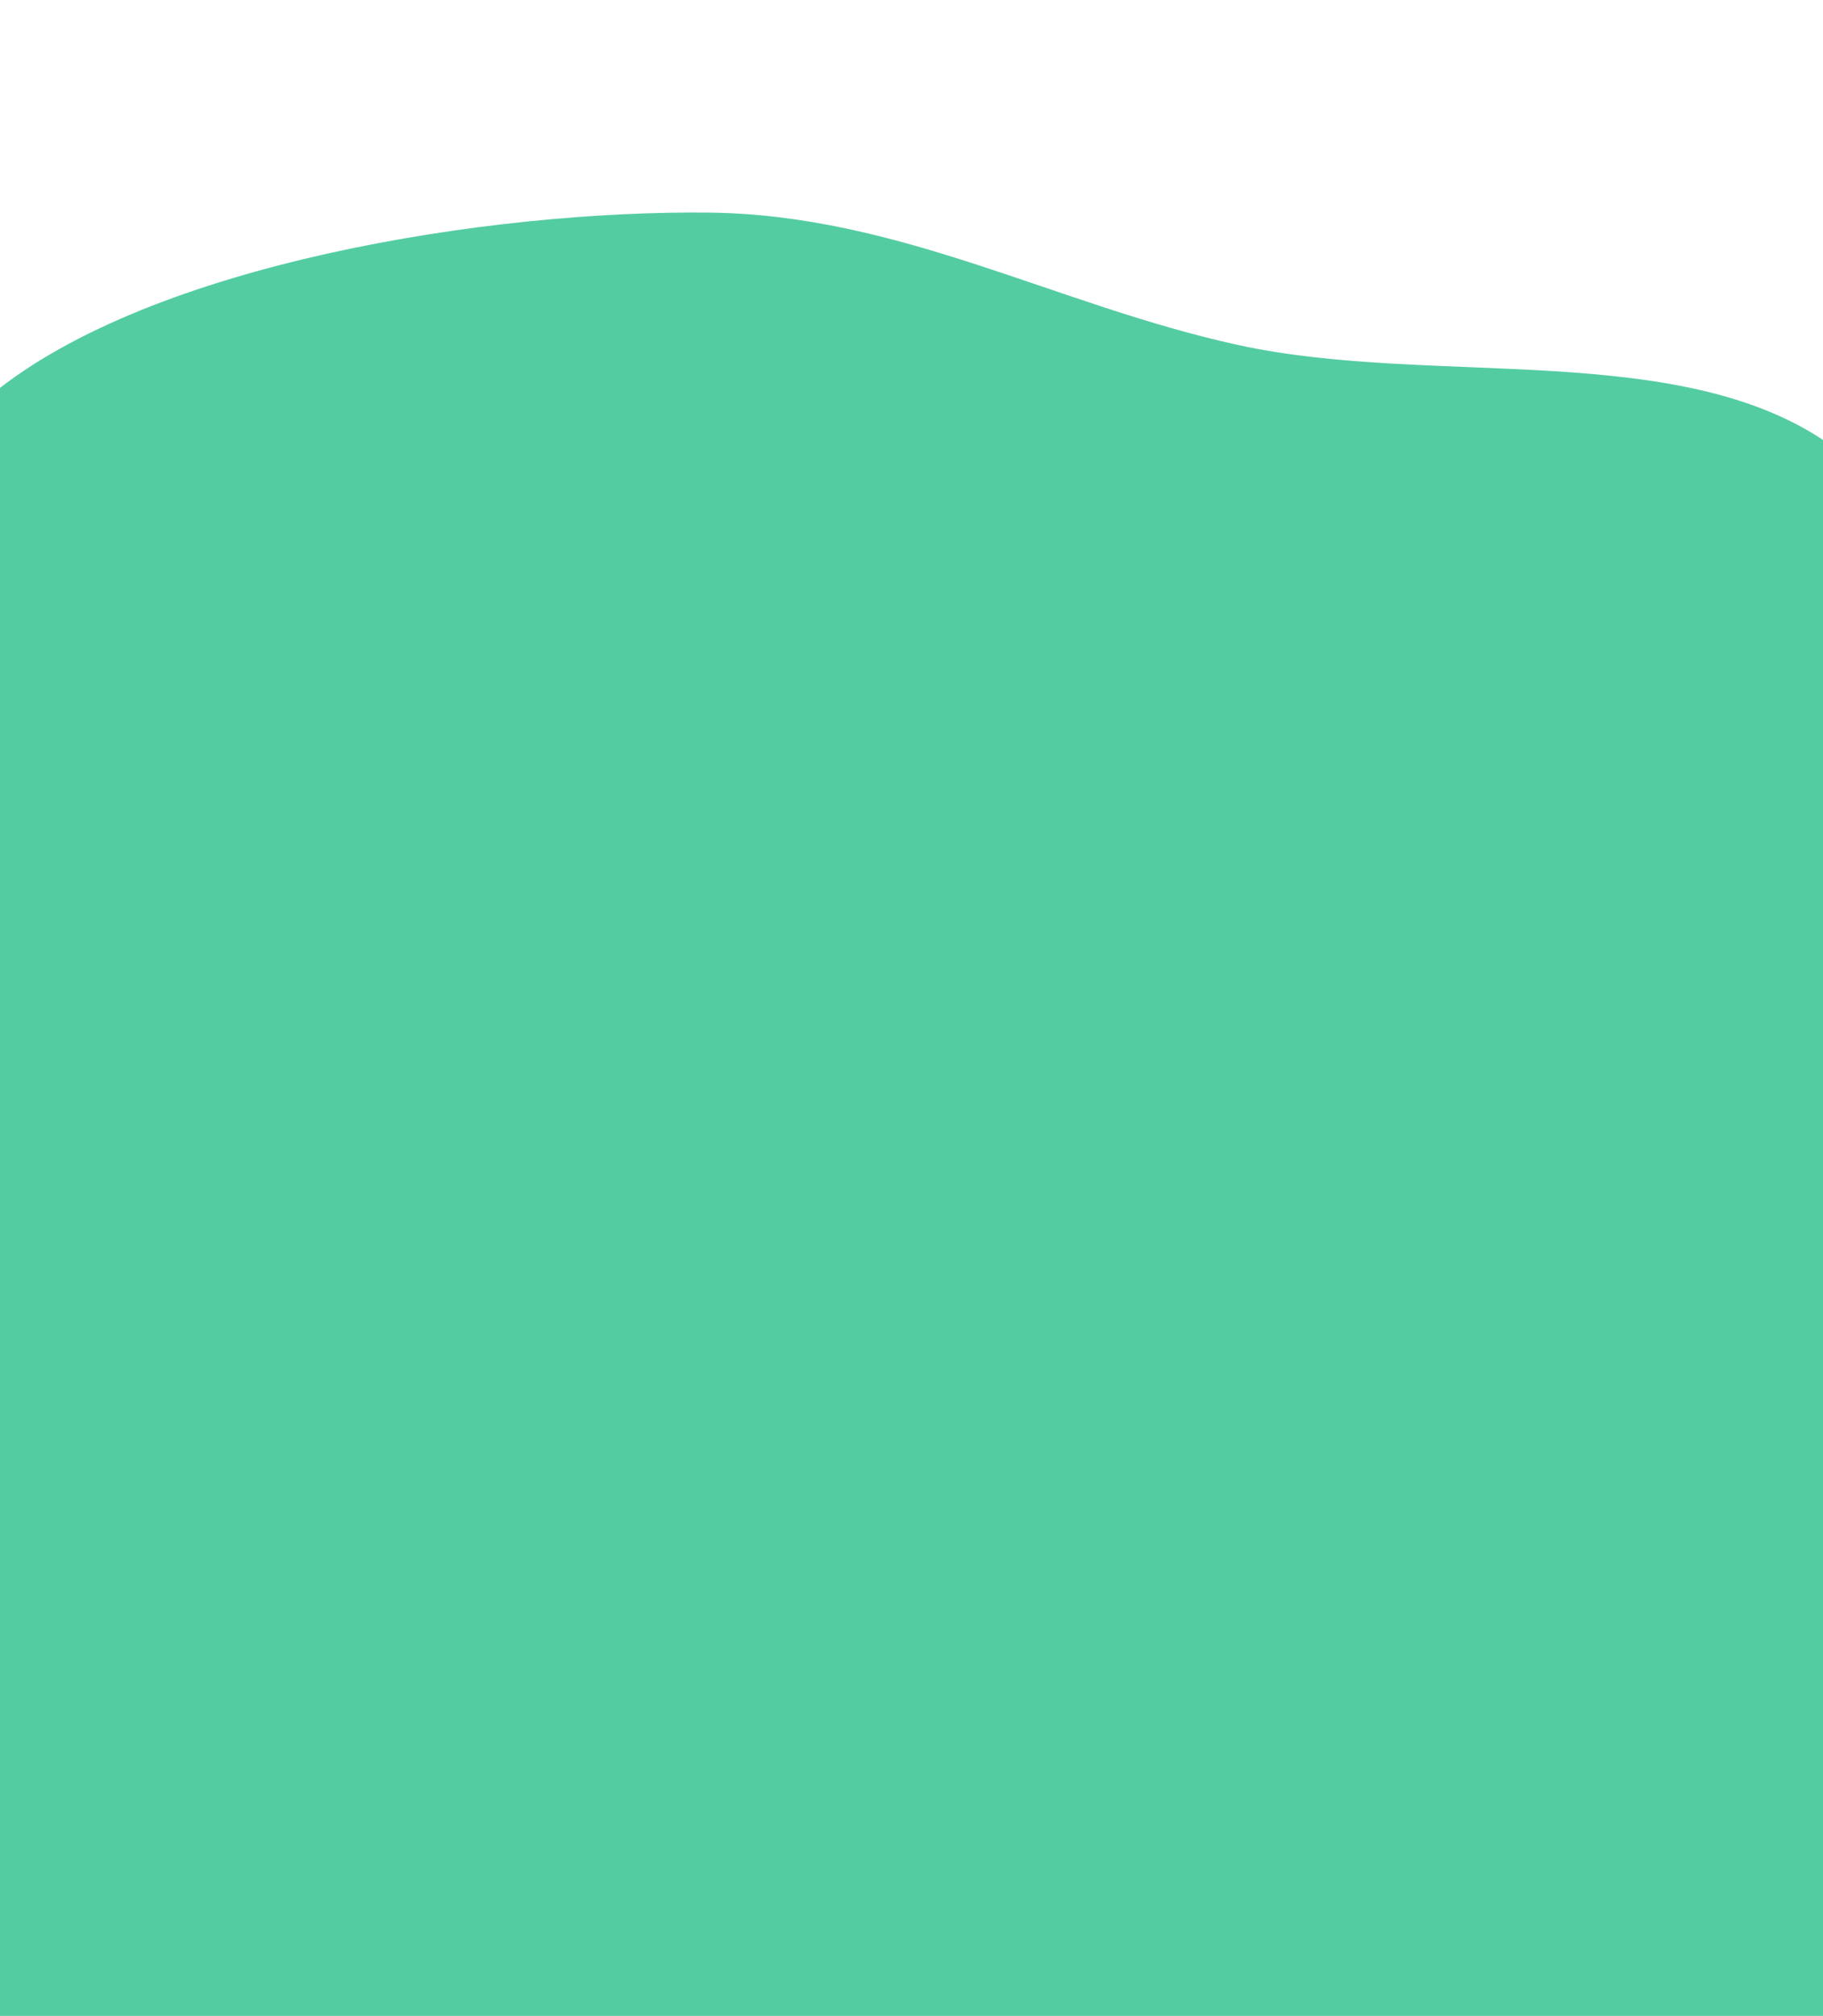 <svg width="1440" height="1592" viewBox="0 0 1440 1592" fill="none" xmlns="http://www.w3.org/2000/svg">
<path fill-rule="evenodd" clip-rule="evenodd" d="M772.827 1372.56C614.544 1419.75 543.214 1391.33 393.637 1340.86C250.098 1292.42 73.034 1506.41 16.985 1385.86C68.607 1289.84 86.105 1134.56 74.814 1002.26C64.841 885.412 60.314 780.801 57.579 663.311C54.205 518.383 -6.873 598.306 -6.873 311.786C120.022 207.57 388.175 165.92 560.449 167.904C710.704 169.634 834.864 241.215 978.221 272.503C1132.7 306.219 1330.1 266.773 1448.47 353.286C1478.41 550.803 1395.05 630.489 1398.21 767.819C1401.21 898.263 1476.9 986.808 1398.21 1103.84C1327.61 1208.84 1272.09 1282.69 1175.09 1372.56C1061.87 1477.45 930.247 1325.62 772.827 1372.56Z" fill="#54CCA1"/>
<rect x="-12.965" y="359.79" width="1463.97" height="1233.09" fill="#54CCA1"/>
</svg>
